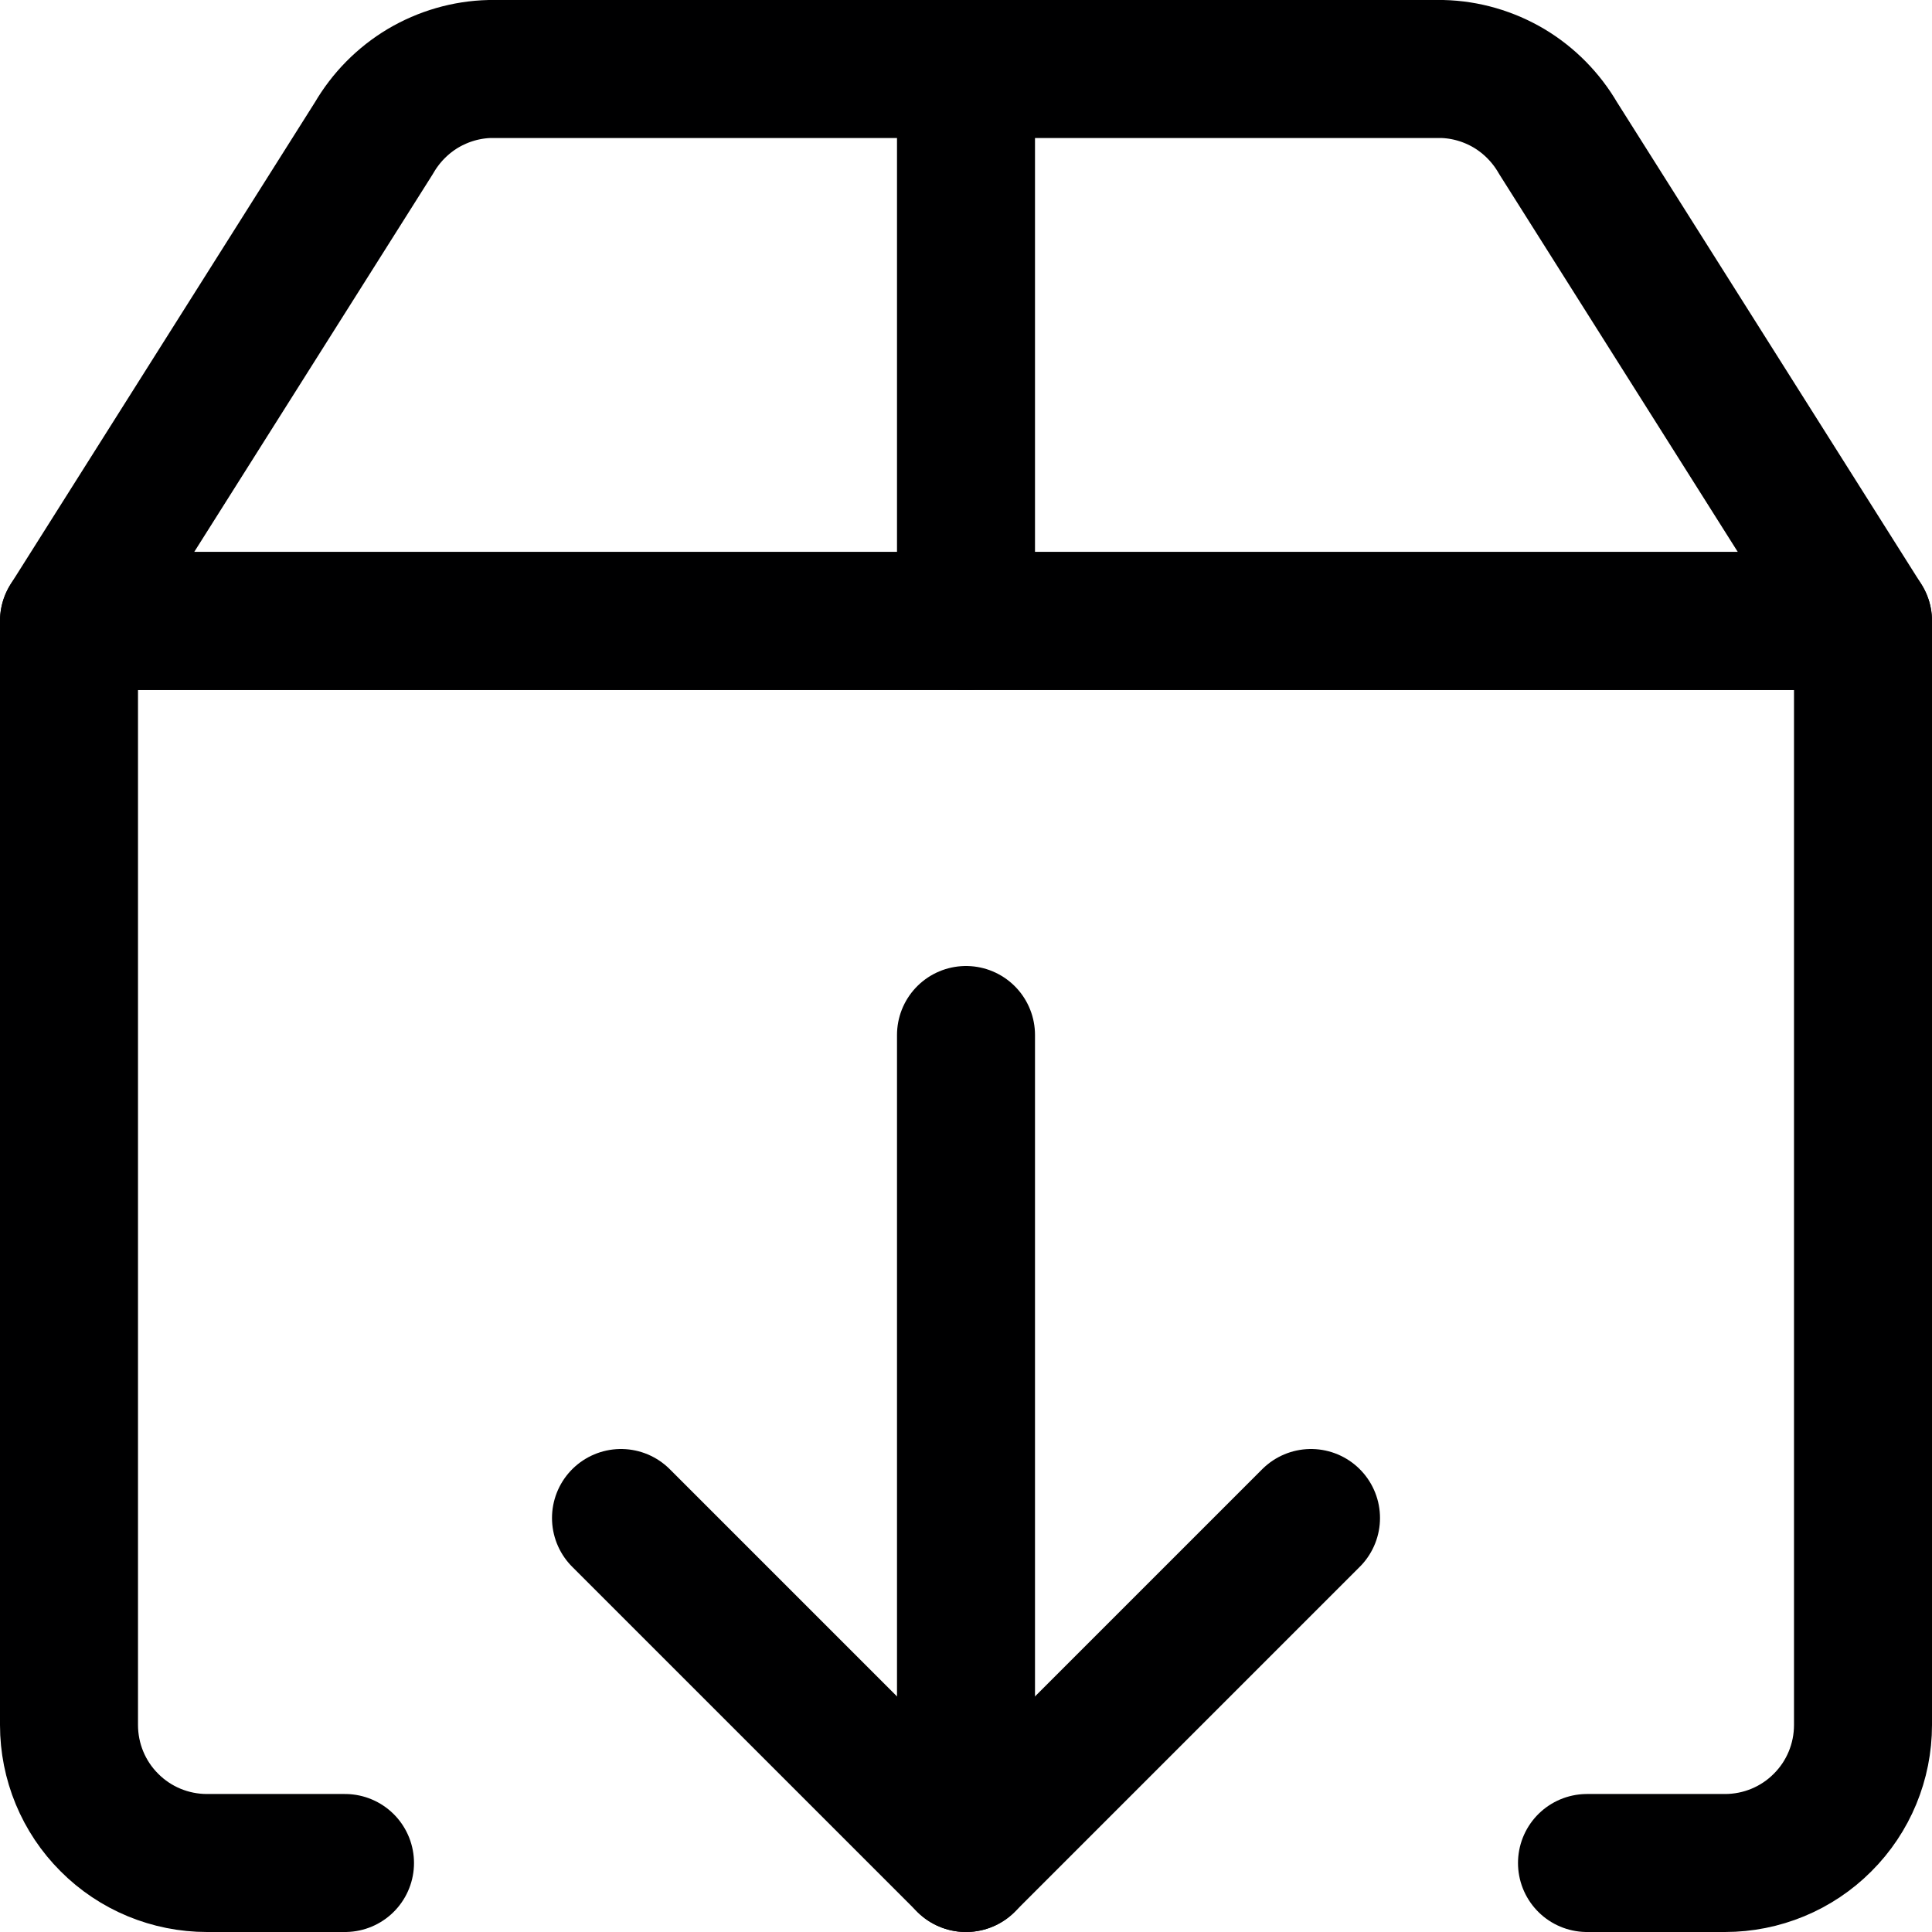 <svg width="14" height="14" viewBox="0 0 14 14" fill="none" xmlns="http://www.w3.org/2000/svg">
<g clip-path="url(#clip0_1552_21387)">
<path d="M2.5 13.5H1.5C1.235 13.5 0.98 13.395 0.793 13.207C0.605 13.02 0.5 12.765 0.5 12.5V4.5H13.5V12.5C13.5 12.765 13.395 13.02 13.207 13.207C13.02 13.395 12.765 13.5 12.5 13.5H11.5" stroke="#000001" stroke-linecap="round" stroke-linejoin="round"/>
<path d="M4.5 11L7 13.5L9.5 11" stroke="#000001" stroke-linecap="round" stroke-linejoin="round"/>
<path d="M7 13.5V7.5" stroke="#000001" stroke-linecap="round" stroke-linejoin="round"/>
<path d="M11.29 1C11.204 0.852 11.082 0.728 10.935 0.64C10.788 0.553 10.621 0.504 10.45 0.5H3.55C3.379 0.504 3.212 0.553 3.065 0.64C2.918 0.728 2.796 0.852 2.71 1L0.5 4.5H13.5L11.29 1Z" stroke="#000001" stroke-linecap="round" stroke-linejoin="round"/>
<path d="M7 0.5V4.5" stroke="#000001" stroke-linecap="round" stroke-linejoin="round"/>
</g>
<defs>
<clipPath id="clip0_1552_21387">
<rect width="14" height="14" fill="white"/>
</clipPath>
</defs>
</svg>

